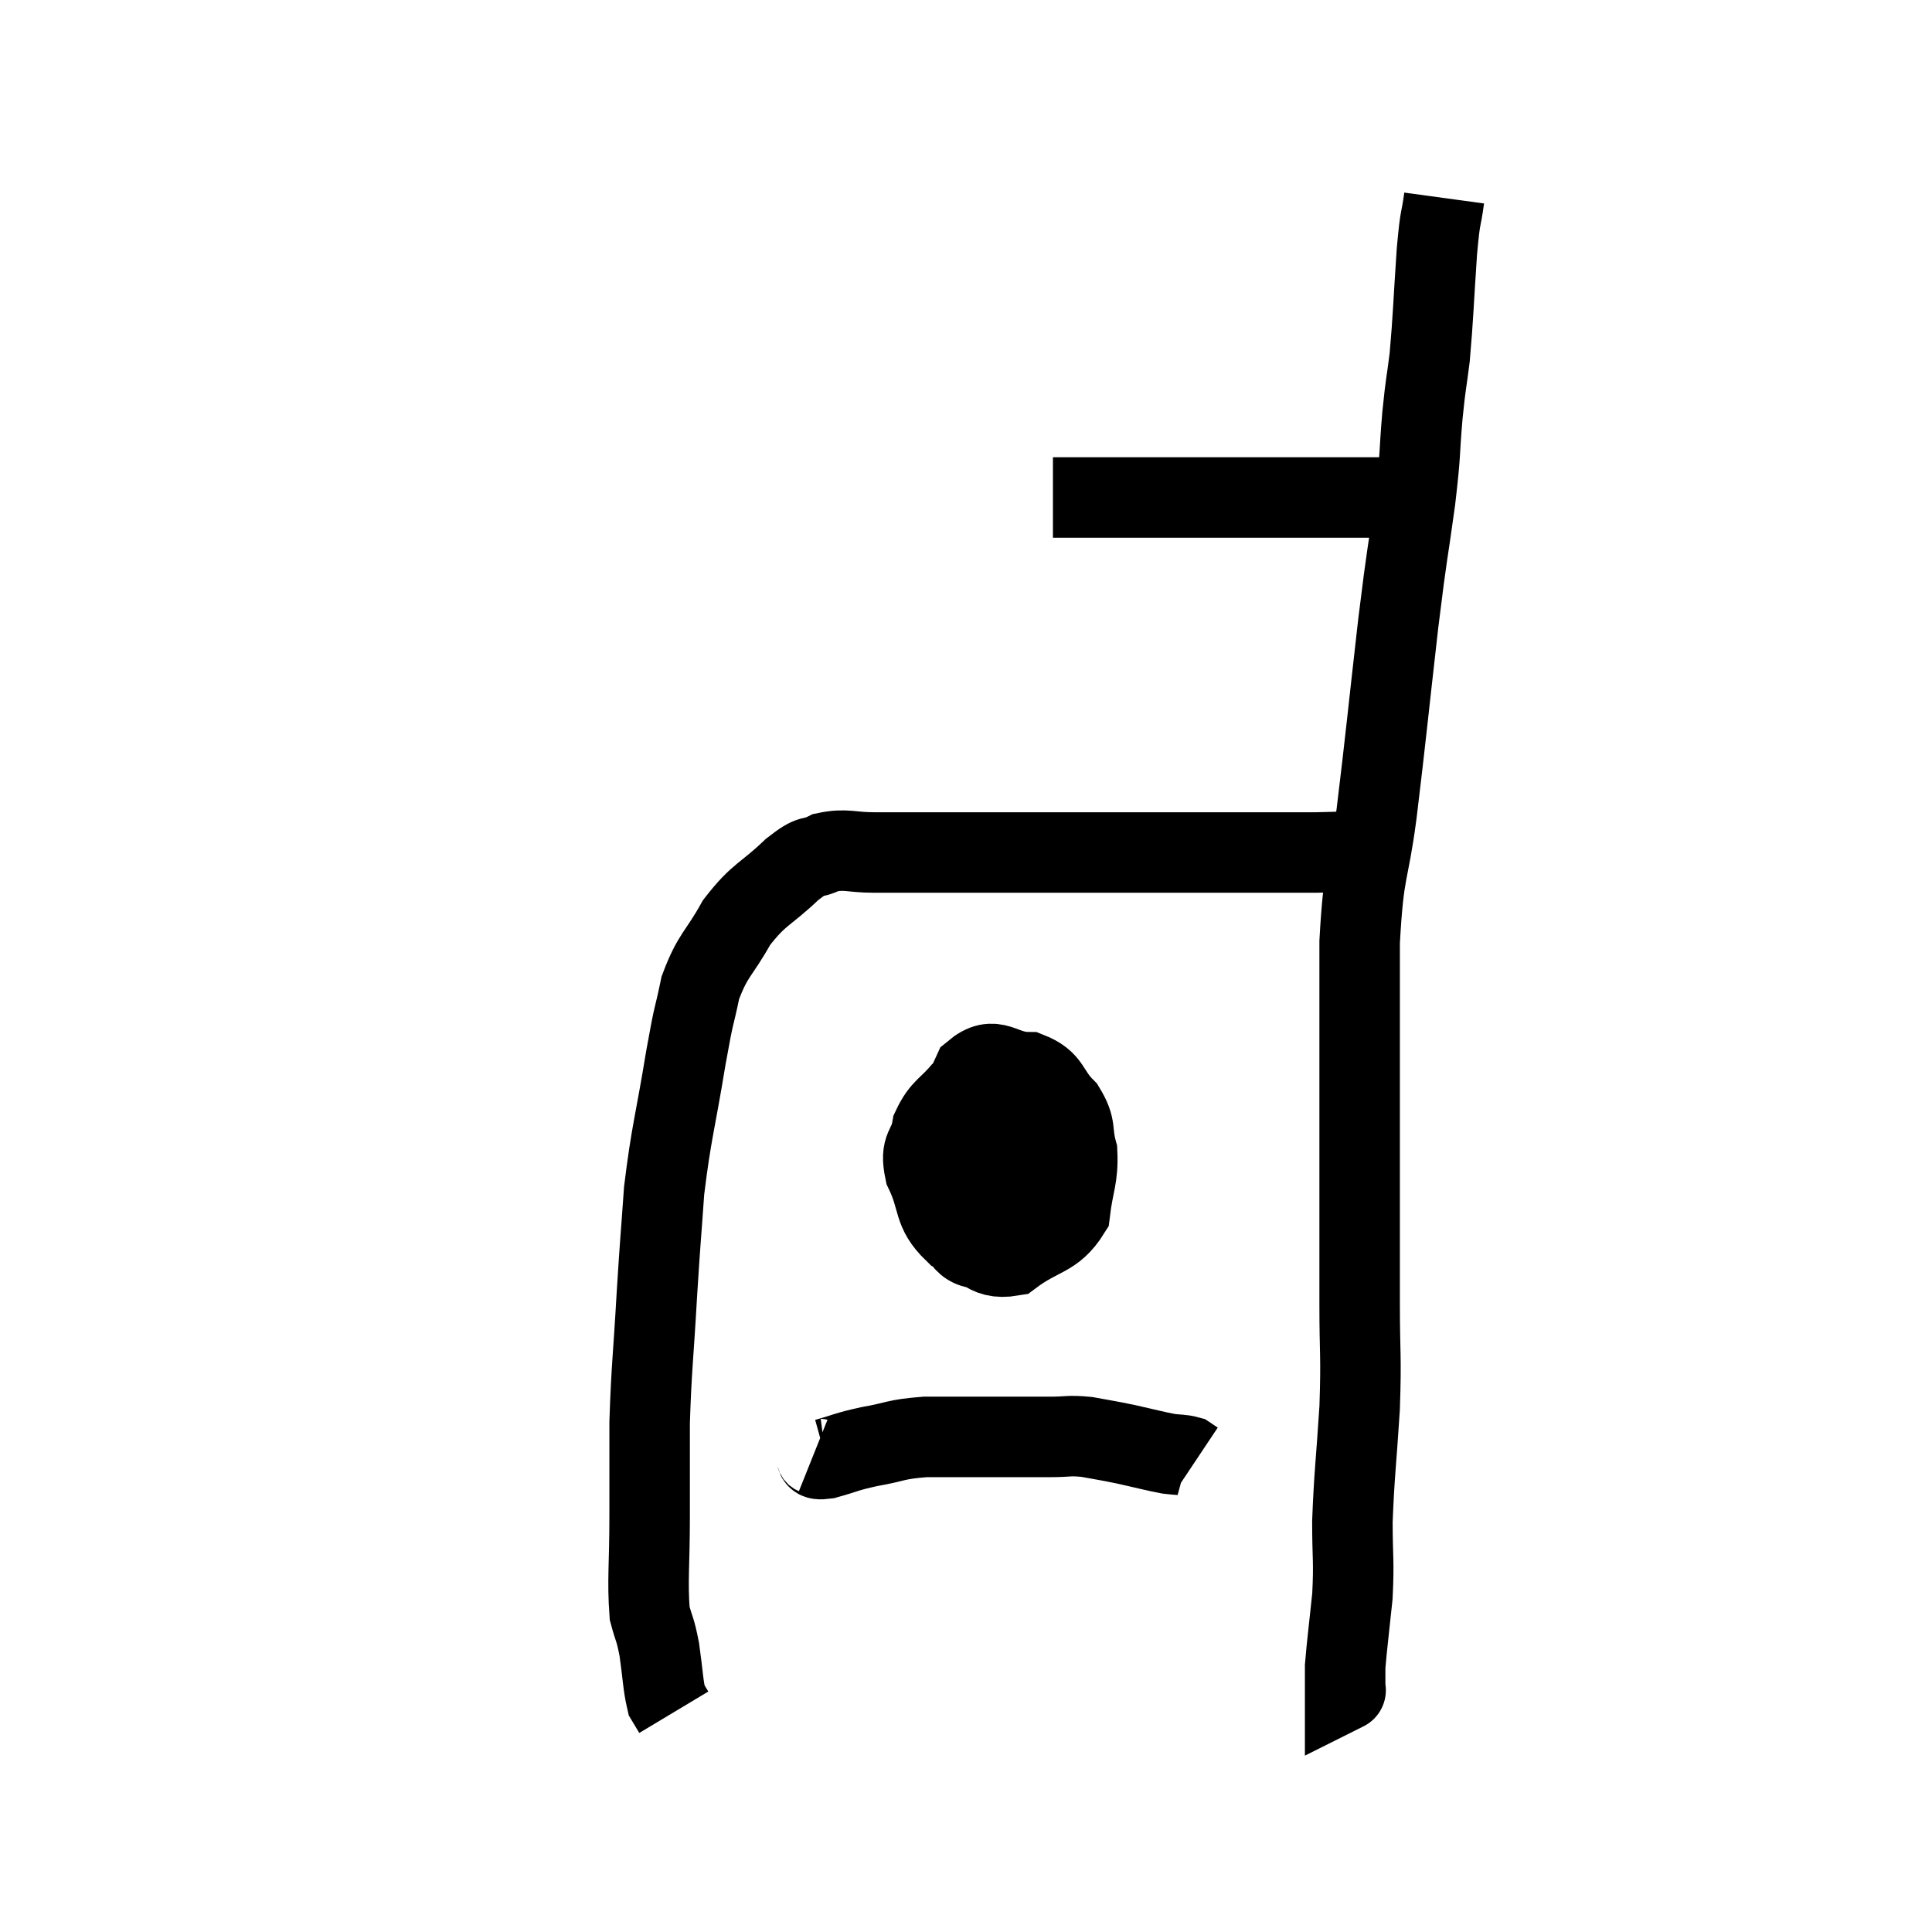 <svg width="48" height="48" viewBox="0 0 48 48" xmlns="http://www.w3.org/2000/svg"><path d="M 26.16 12.36 C 26.55 12.36, 26.415 12.36, 26.94 12.36 C 27.6 12.36, 27.6 12.36, 28.26 12.36 C 28.92 12.36, 28.8 12.36, 29.58 12.36 C 30.48 12.36, 30.615 12.36, 31.38 12.36 C 32.01 12.36, 32.1 12.36, 32.64 12.36 C 33.09 12.36, 33.09 12.36, 33.54 12.36 C 33.99 12.36, 34.125 12.36, 34.44 12.36 C 34.62 12.36, 34.71 12.36, 34.8 12.36 L 34.8 12.36" fill="none" stroke="black" stroke-width="2"></path><path d="M 35.88 4.92 C 35.79 5.58, 35.79 5.25, 35.7 6.24 C 35.61 7.56, 35.61 7.86, 35.52 8.88 C 35.43 9.6, 35.43 9.435, 35.34 10.32 C 35.25 11.37, 35.31 11.13, 35.16 12.42 C 34.95 13.95, 34.98 13.53, 34.74 15.48 C 34.47 17.85, 34.44 18.24, 34.2 20.22 C 33.99 21.81, 33.885 21.51, 33.78 23.4 C 33.78 25.59, 33.78 25.53, 33.78 27.78 C 33.78 30.09, 33.78 30.6, 33.78 32.4 C 33.78 33.69, 33.825 33.63, 33.78 34.98 C 33.69 36.39, 33.645 36.63, 33.6 37.8 C 33.6 38.73, 33.645 38.76, 33.6 39.66 C 33.51 40.53, 33.465 40.86, 33.42 41.4 C 33.42 41.61, 33.42 41.715, 33.42 41.82 C 33.42 41.82, 33.42 41.775, 33.42 41.82 C 33.42 41.91, 33.42 41.955, 33.42 42 C 33.42 42, 33.45 41.985, 33.42 42 L 33.3 42.06" fill="none" stroke="black" stroke-width="2"></path><path d="M 33.72 21.12 C 33.75 21.12, 34.035 21.105, 33.78 21.12 C 33.24 21.15, 33.6 21.165, 32.7 21.18 C 31.44 21.18, 31.305 21.18, 30.18 21.18 C 29.19 21.18, 29.16 21.18, 28.2 21.18 C 27.27 21.18, 27.09 21.18, 26.34 21.18 C 25.77 21.18, 25.95 21.18, 25.2 21.18 C 24.27 21.18, 24.21 21.18, 23.34 21.18 C 22.53 21.18, 22.425 21.18, 21.72 21.18 C 21.12 21.18, 21.03 21.075, 20.52 21.18 C 20.1 21.39, 20.235 21.165, 19.68 21.6 C 18.99 22.26, 18.87 22.185, 18.3 22.92 C 17.85 23.73, 17.715 23.7, 17.4 24.54 C 17.22 25.41, 17.265 25.02, 17.04 26.28 C 16.77 27.93, 16.68 28.11, 16.5 29.58 C 16.41 30.87, 16.41 30.72, 16.32 32.16 C 16.23 33.75, 16.185 33.96, 16.14 35.34 C 16.14 36.51, 16.14 36.495, 16.14 37.68 C 16.14 38.88, 16.08 39.255, 16.14 40.08 C 16.26 40.53, 16.275 40.44, 16.38 40.98 C 16.47 41.61, 16.47 41.85, 16.56 42.24 C 16.65 42.39, 16.695 42.465, 16.74 42.54 C 16.74 42.54, 16.74 42.54, 16.74 42.54 L 16.74 42.54" fill="none" stroke="black" stroke-width="2"></path><path d="M 23.94 27.06 C 23.55 27.54, 23.4 27.51, 23.16 28.02 C 23.07 28.56, 22.845 28.455, 22.98 29.1 C 23.34 29.85, 23.16 30.075, 23.7 30.6 C 24.42 30.9, 24.42 31.32, 25.14 31.2 C 25.86 30.66, 26.175 30.765, 26.58 30.12 C 26.67 29.37, 26.79 29.265, 26.76 28.62 C 26.61 28.08, 26.76 28.035, 26.46 27.54 C 26.01 27.09, 26.13 26.865, 25.56 26.64 C 24.87 26.64, 24.735 26.175, 24.18 26.64 C 23.76 27.57, 23.535 27.645, 23.34 28.5 C 23.37 29.28, 23.13 29.43, 23.4 30.06 C 23.91 30.54, 23.805 31.035, 24.42 31.02 C 25.14 30.51, 25.5 30.585, 25.86 30 C 25.86 29.34, 26.04 29.22, 25.86 28.68 C 25.5 28.26, 25.47 28.125, 25.14 27.84 C 24.84 27.69, 24.855 27.405, 24.54 27.54 C 24.21 27.96, 24 27.99, 23.88 28.38 C 23.97 28.74, 23.775 28.905, 24.06 29.1 C 24.54 29.13, 24.705 29.34, 25.02 29.16 C 25.17 28.77, 25.245 28.575, 25.32 28.38 C 25.32 28.38, 25.32 28.41, 25.32 28.38 L 25.32 28.26" fill="none" stroke="black" stroke-width="2"></path><path d="M 20.22 36.12 C 20.37 36.18, 20.175 36.285, 20.52 36.24 C 21.06 36.09, 20.985 36.075, 21.6 35.94 C 22.29 35.82, 22.215 35.76, 22.98 35.7 C 23.82 35.7, 23.88 35.7, 24.66 35.7 C 25.38 35.7, 25.515 35.7, 26.1 35.7 C 26.55 35.7, 26.535 35.655, 27 35.7 C 27.48 35.79, 27.45 35.775, 27.96 35.88 C 28.5 36, 28.65 36.045, 29.04 36.12 C 29.28 36.15, 29.355 36.135, 29.52 36.18 C 29.61 36.24, 29.655 36.27, 29.7 36.3 L 29.7 36.3" fill="none" stroke="black" stroke-width="2"></path></svg>